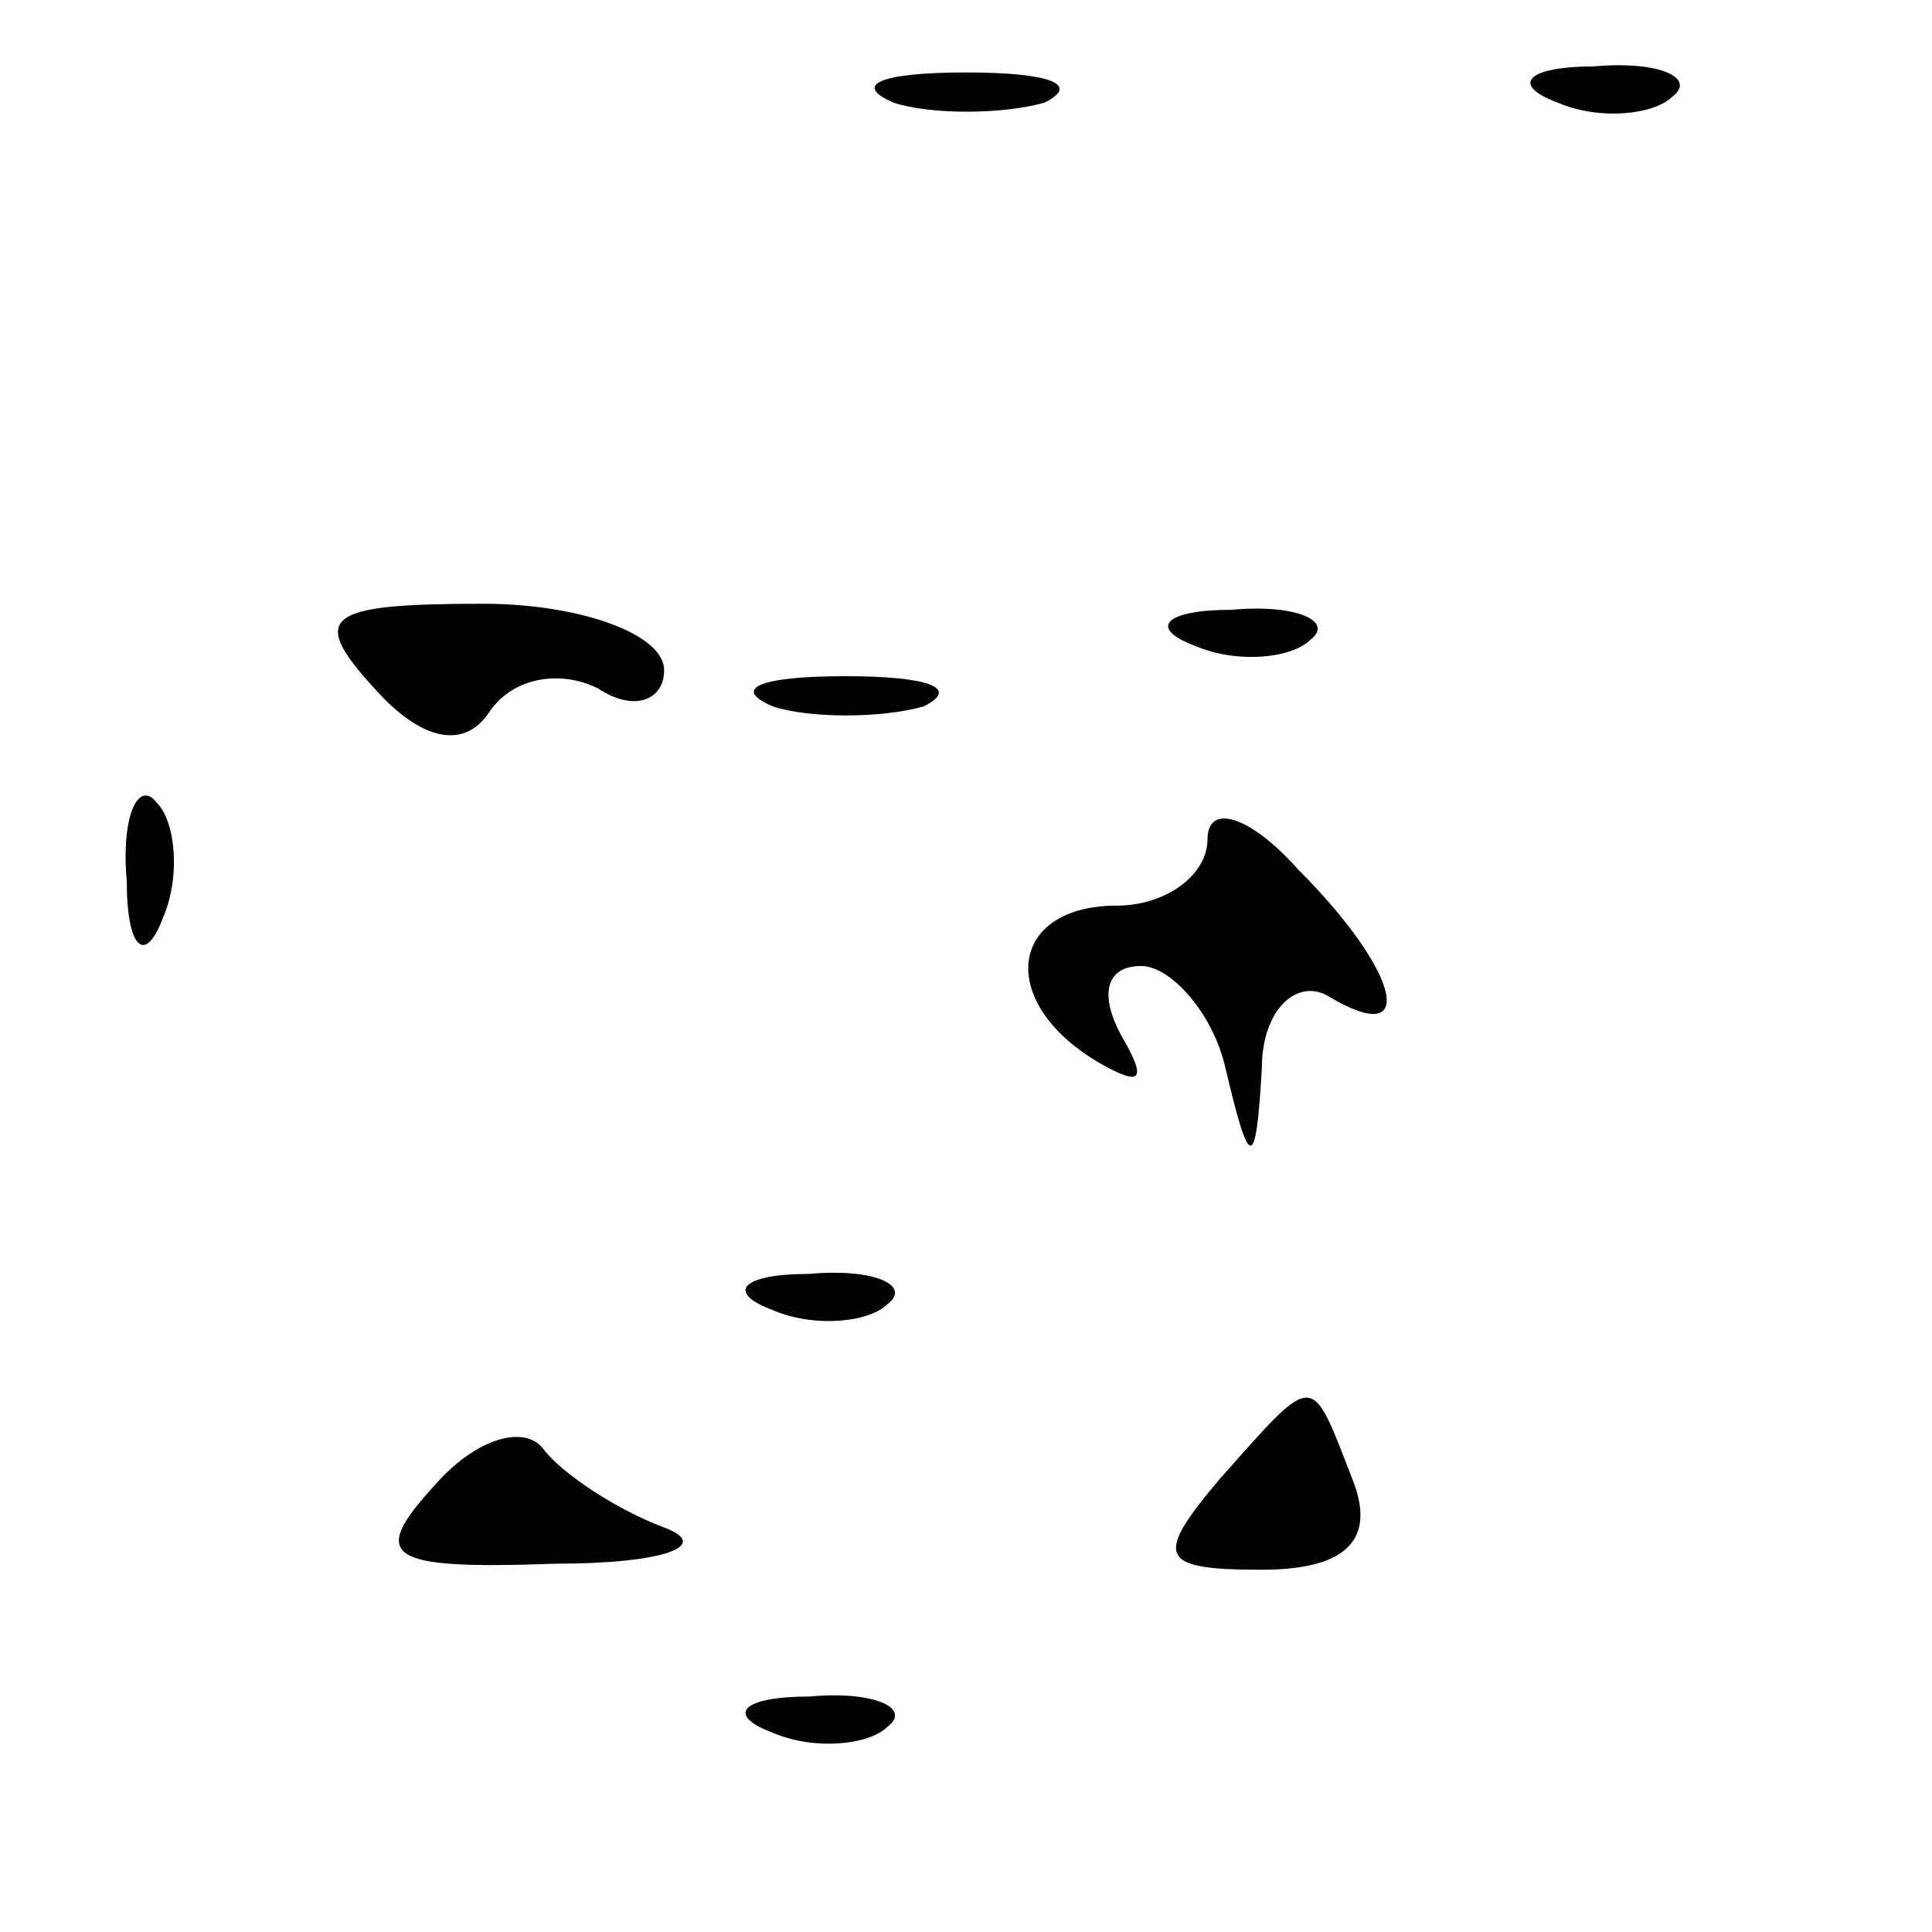 <?xml version="1.0" standalone="no"?>
<!DOCTYPE svg PUBLIC "-//W3C//DTD SVG 20010904//EN"
 "http://www.w3.org/TR/2001/REC-SVG-20010904/DTD/svg10.dtd">
<svg version="1.0" xmlns="http://www.w3.org/2000/svg"
 width="32pt" height="32pt" viewBox="0 0 32 32"
 preserveAspectRatio="xMidYMid meet">
<g transform="translate(0,32) scale(0.1,-0.1)"
fill="#000000" stroke="none">
<path fill="#000000" stroke="none" d="M148 303 c6 -2 18 -2 25 0 6 3 1 5 -13
5 -14 0 -19 -2 -12 -5z"/>
<path fill="#000000" stroke="none" d="M258 303 c7 -3 16 -2 19 1 4 3 -2 6
-13 5 -11 0 -14 -3 -6 -6z"/>
<path fill="#000000" stroke="none" d="M62 206 c8 -9 15 -10 19 -4 4 6 12 7
18 4 6 -4 11 -2 11 3 0 6 -14 11 -30 11 -26 0 -29 -2 -18 -14z"/>
<path fill="#000000" stroke="none" d="M198 213 c7 -3 16 -2 19 1 4 3 -2 6
-13 5 -11 0 -14 -3 -6 -6z"/>
<path fill="#000000" stroke="none" d="M128 203 c6 -2 18 -2 25 0 6 3 1 5 -13
5 -14 0 -19 -2 -12 -5z"/>
<path fill="#000000" stroke="none" d="M21 174 c0 -11 3 -14 6 -6 3 7 2 16 -1
19 -3 4 -6 -2 -5 -13z"/>
<path fill="#000000" stroke="none" d="M200 181 c0 -6 -7 -11 -15 -11 -18 0
-20 -16 -3 -26 7 -4 8 -3 4 4 -4 7 -3 12 3 12 5 0 12 -8 14 -17 4 -17 5 -17 6
0 0 10 6 15 11 12 15 -9 12 4 -5 21 -8 9 -15 11 -15 5z"/>
<path fill="#000000" stroke="none" d="M128 103 c7 -3 16 -2 19 1 4 3 -2 6
-13 5 -11 0 -14 -3 -6 -6z"/>
<path fill="#000000" stroke="none" d="M72 74 c-11 -12 -8 -14 20 -13 18 0 26
3 18 6 -8 3 -17 9 -20 13 -3 4 -11 2 -18 -6z"/>
<path fill="#000000" stroke="none" d="M202 75 c-11 -13 -10 -15 7 -15 14 0
19 5 15 15 -7 18 -6 18 -22 0z"/>
<path fill="#000000" stroke="none" d="M128 33 c7 -3 16 -2 19 1 4 3 -2 6 -13
5 -11 0 -14 -3 -6 -6z"/>
</g>
</svg>
